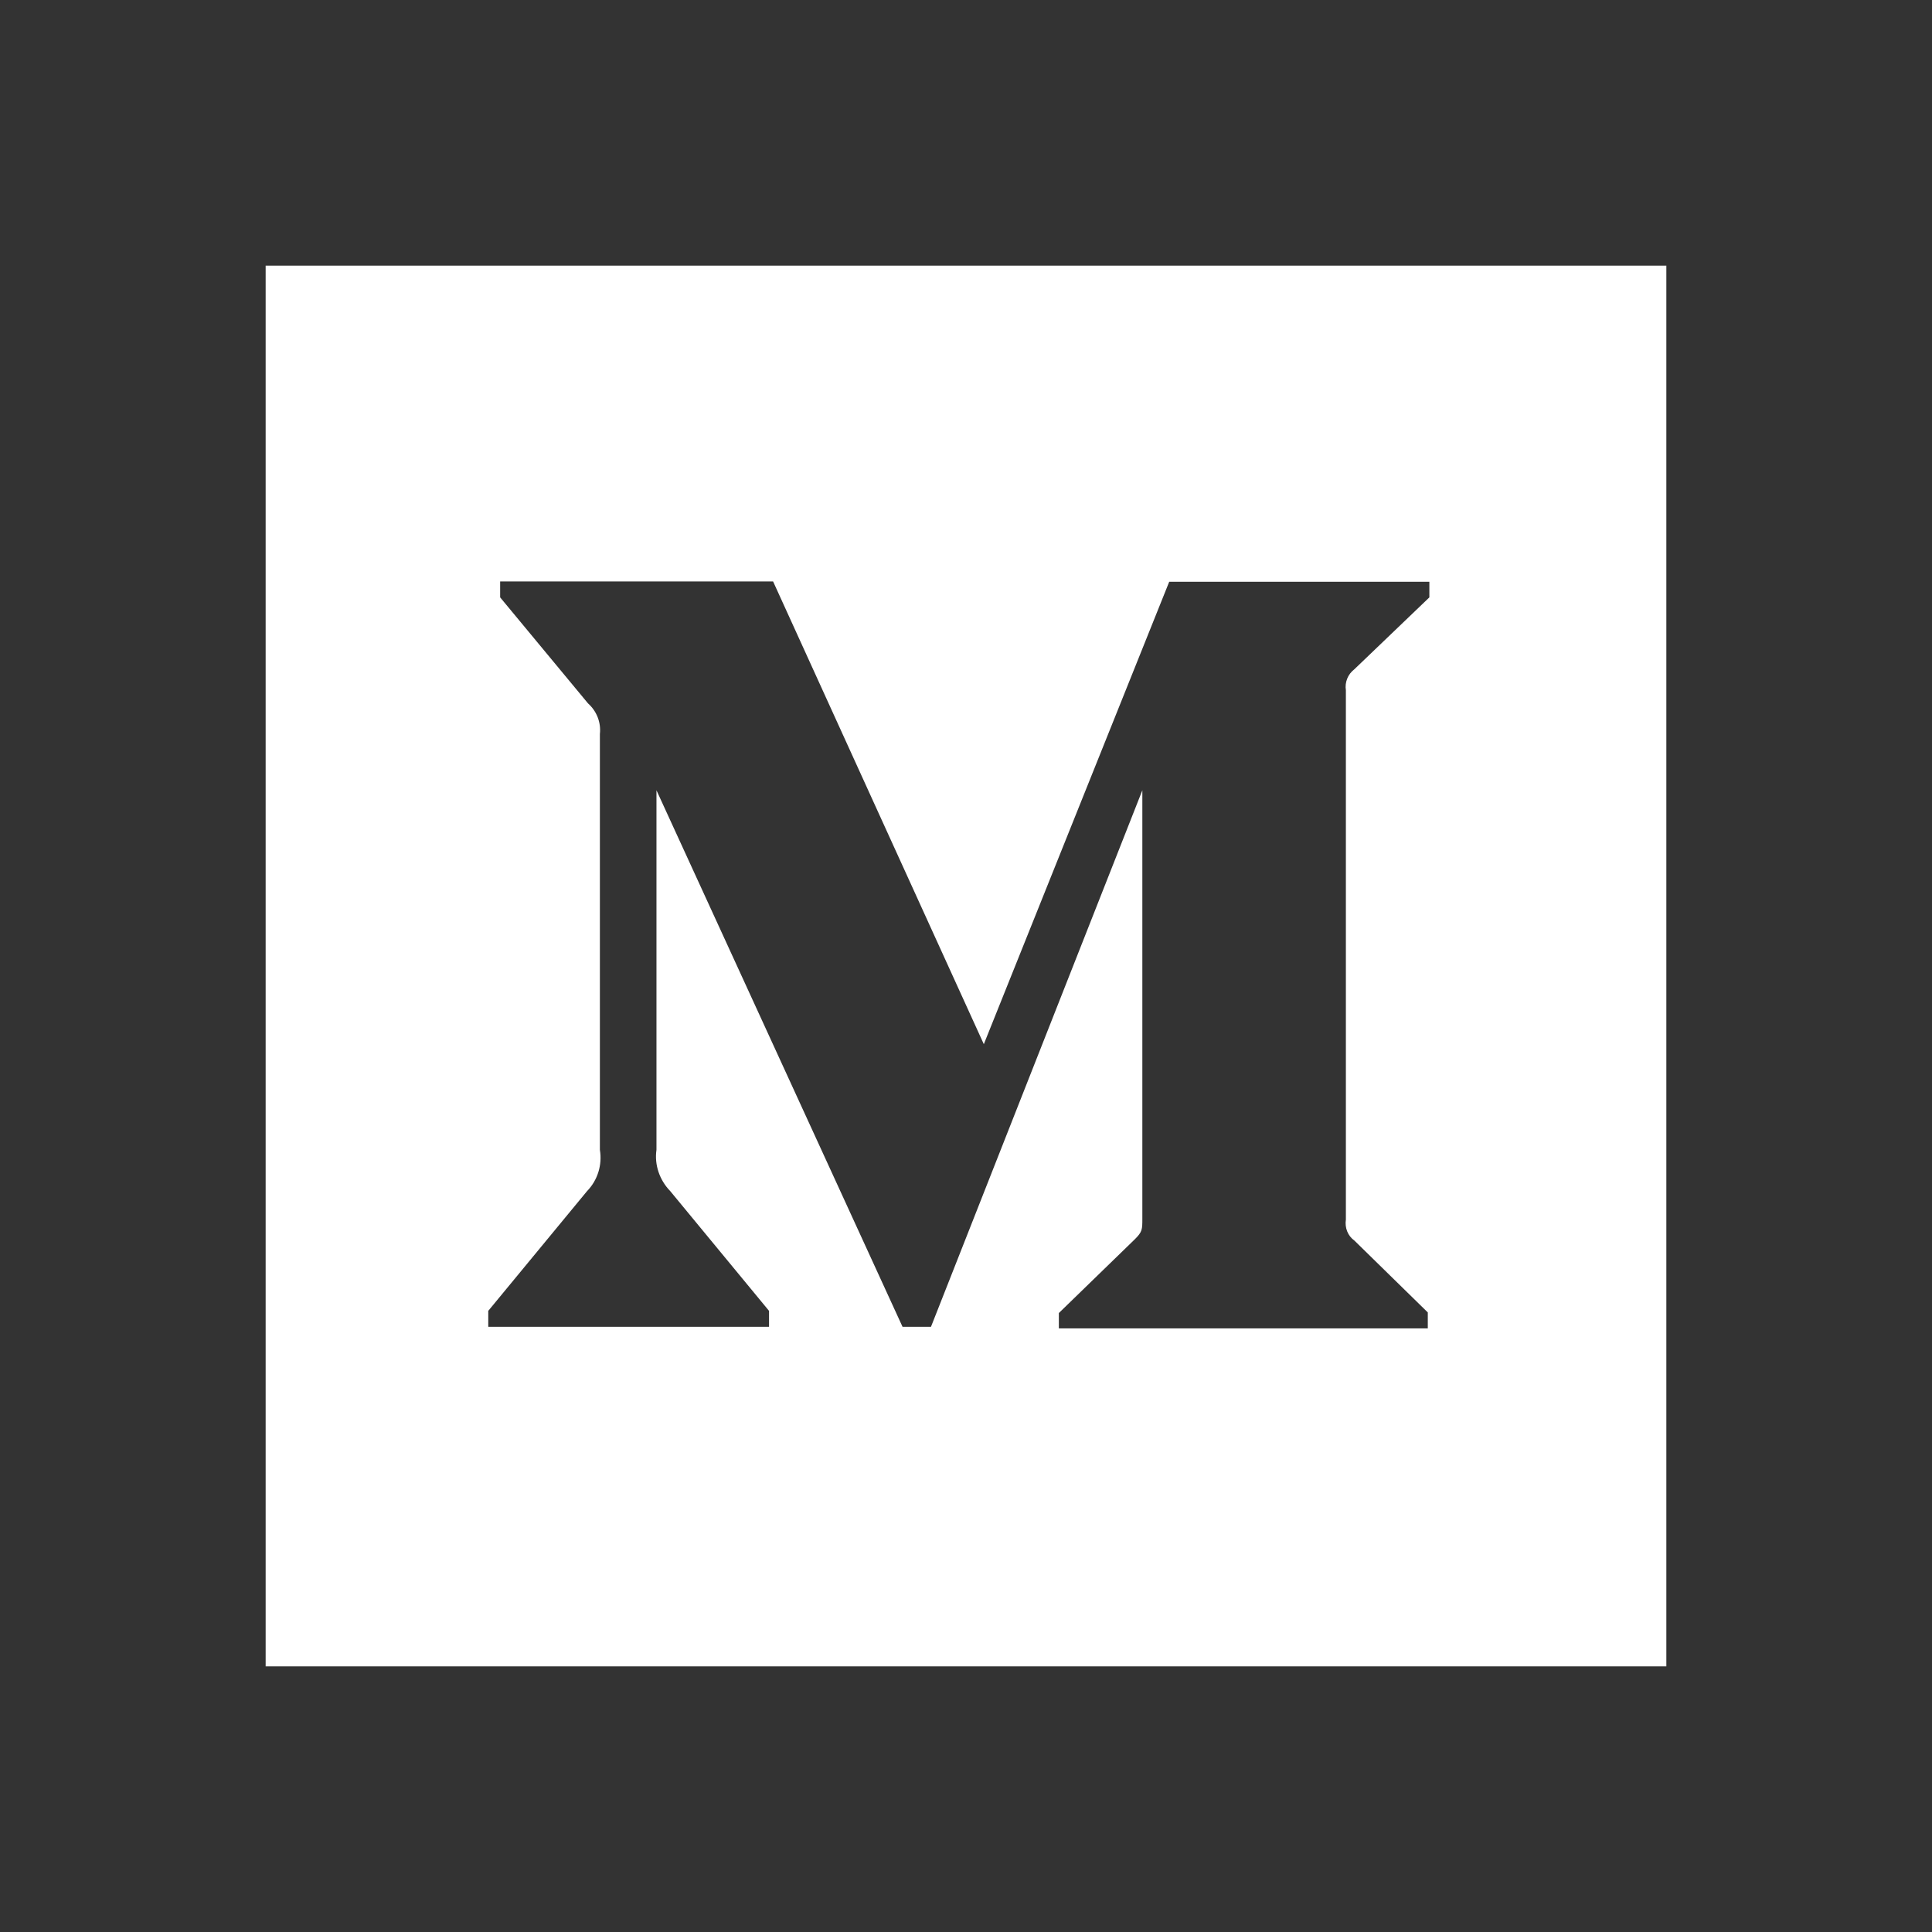 <svg width="80" height="80" viewBox="0 0 80 80" fill="none" xmlns="http://www.w3.org/2000/svg">
<rect x="0" y="0" width="80" height="80" fill="#333333" stroke="none"/>
<path d="M11 11V69H69V11H11ZM59.187 24.736L56.08 27.714C55.808 27.921 55.678 28.258 55.73 28.581V50.5C55.678 50.836 55.808 51.173 56.08 51.367L59.122 54.345V55.005H43.845V54.37L46.991 51.315C47.302 51.005 47.302 50.914 47.302 50.448V32.724L38.55 54.94H37.372L27.183 32.724V47.612C27.092 48.234 27.312 48.868 27.753 49.321L31.844 54.28V54.94H20.218V54.28L24.309 49.321C24.749 48.868 24.943 48.234 24.84 47.612V30.394C24.892 29.915 24.71 29.449 24.348 29.125L20.71 24.736V24.076H32.012L40.738 43.237L48.415 24.089H59.187V24.736Z" fill="white"/>
</svg>
